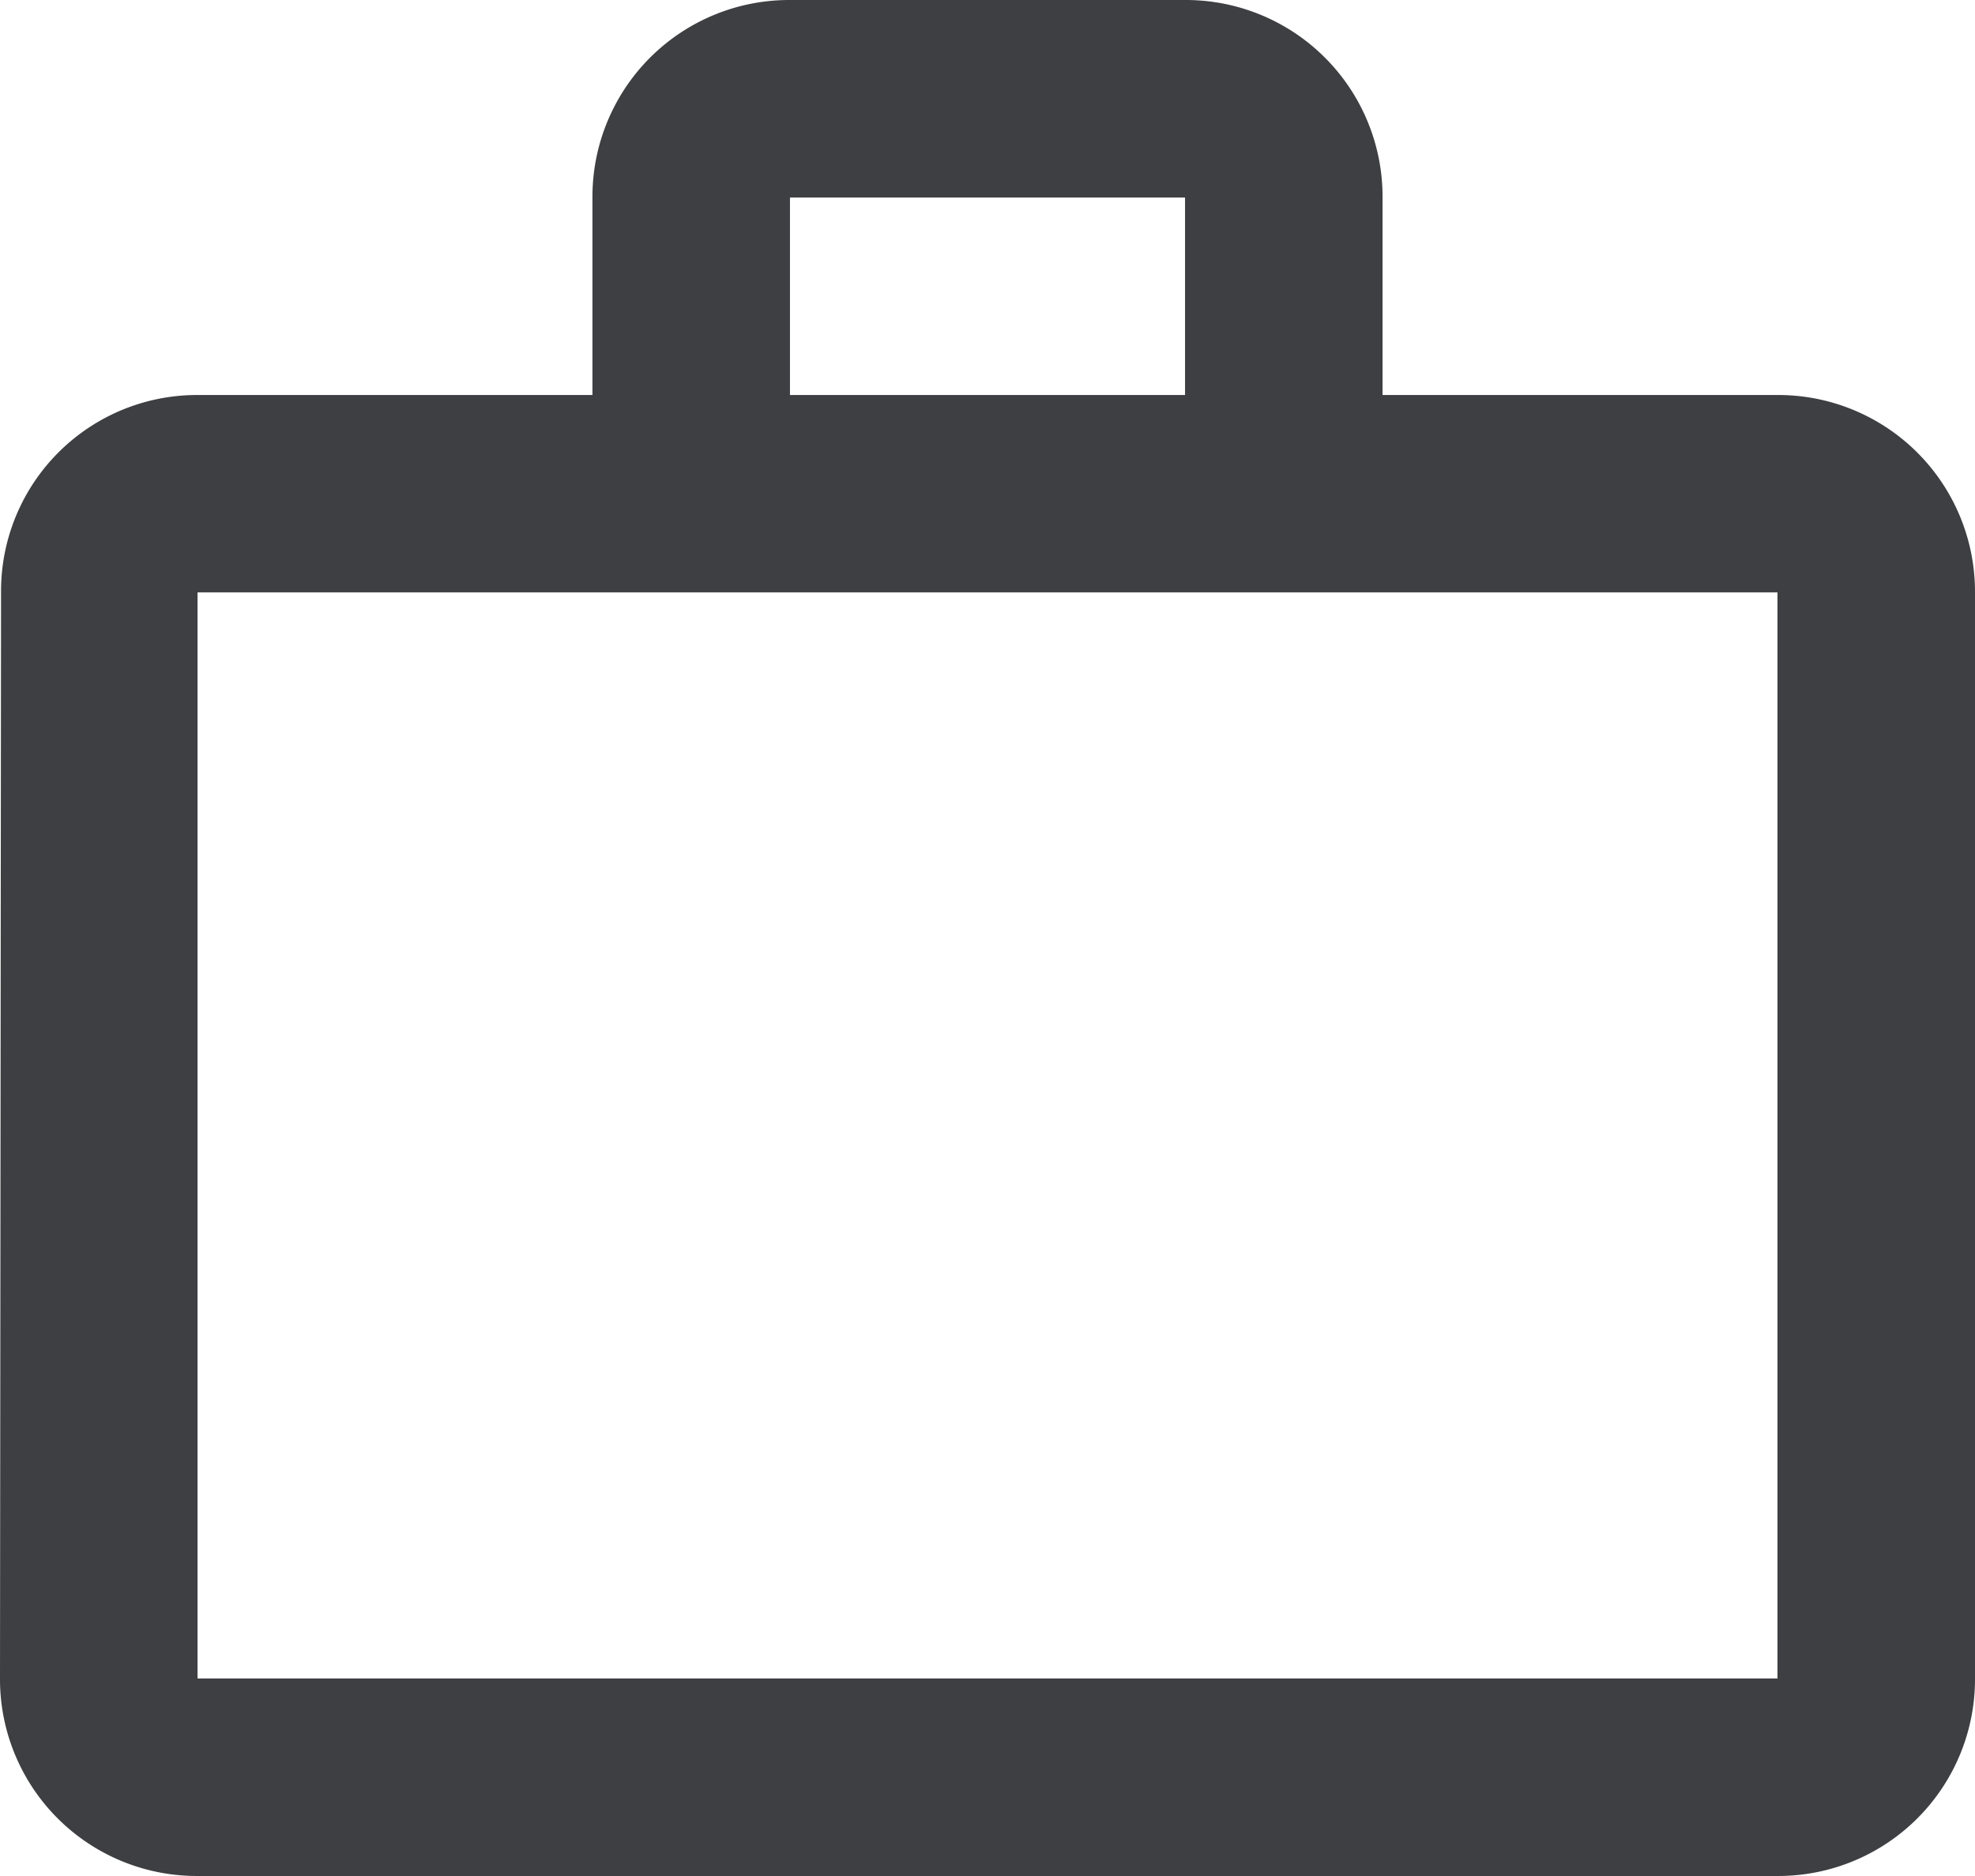 <svg xmlns="http://www.w3.org/2000/svg" width="13.158" height="12.5" viewBox="0 0 13.158 12.5">
  <path id="jobs" d="M9.895,4.632V3.316H7.263V4.632ZM3.316,5.947v7.237H13.842V5.947ZM13.842,4.632a1.311,1.311,0,0,1,1.316,1.316v7.237A1.311,1.311,0,0,1,13.842,14.5H3.316A1.311,1.311,0,0,1,2,13.184l.007-7.237A1.306,1.306,0,0,1,3.316,4.632H5.947V3.316A1.311,1.311,0,0,1,7.263,2H9.895a1.311,1.311,0,0,1,1.316,1.316V4.632Z" transform="translate(-2 -2)" fill="#3e3f42"/>
</svg>
